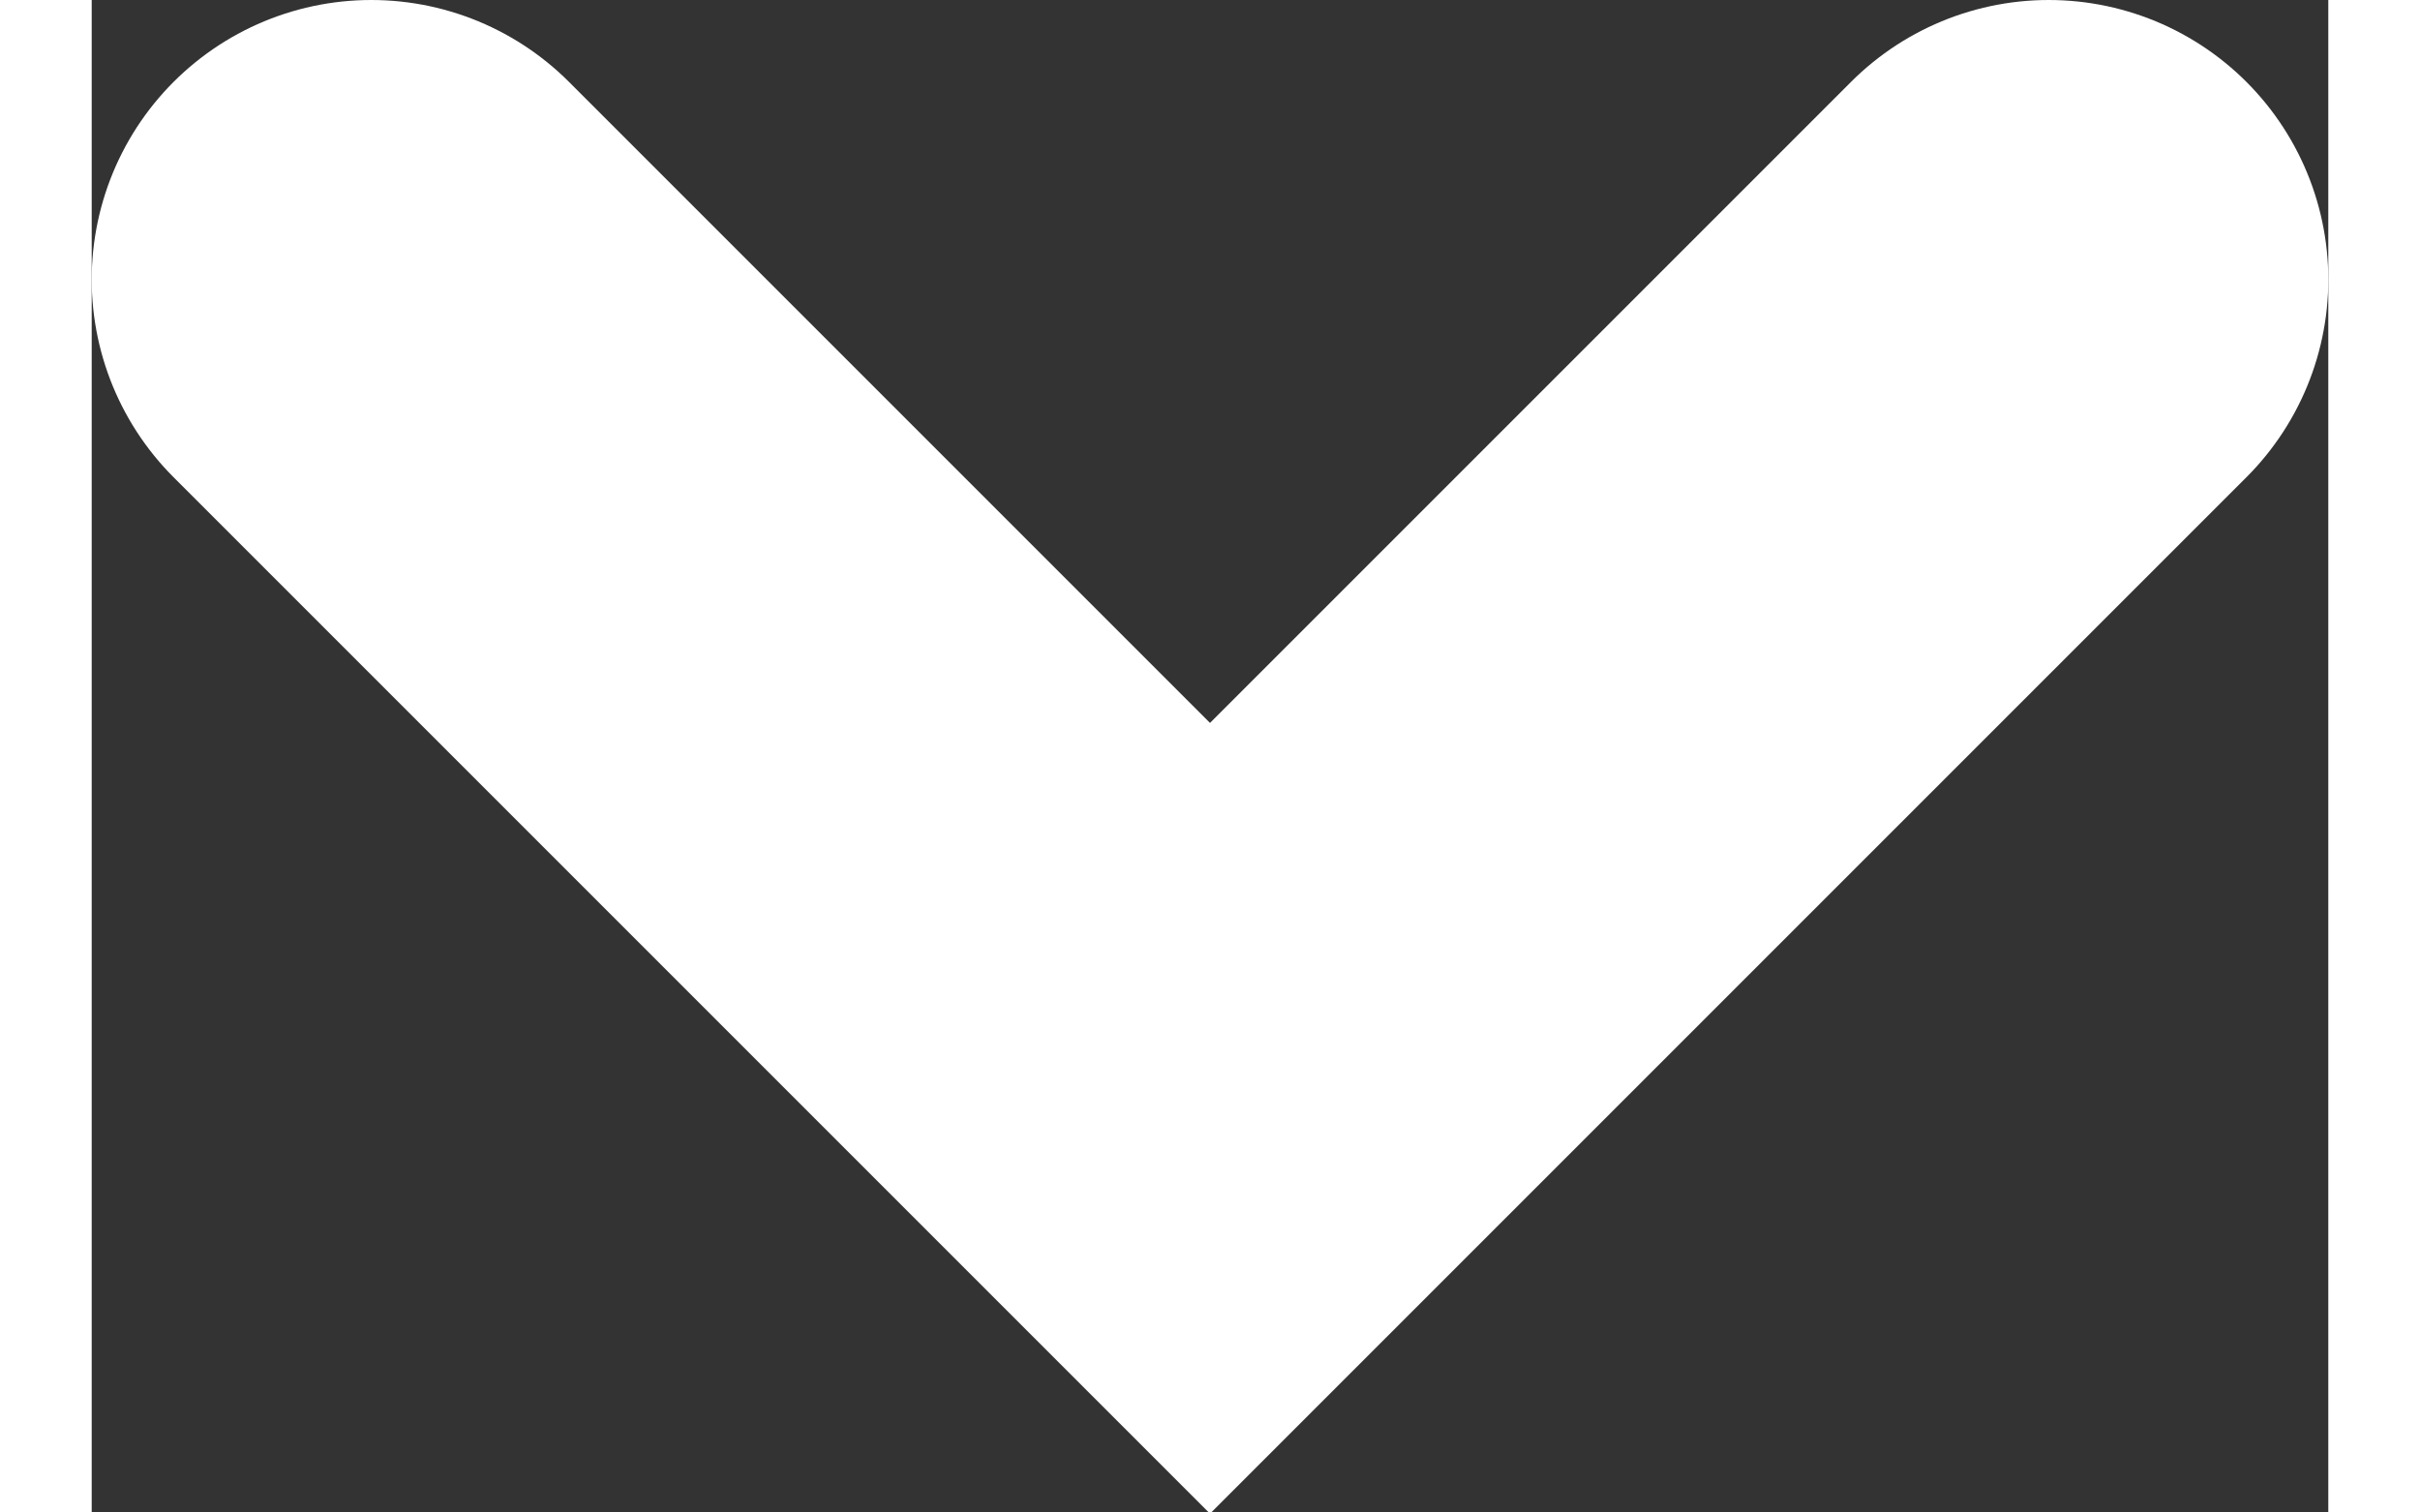 <svg id="Layer_1" data-name="Layer 1" xmlns="http://www.w3.org/2000/svg" viewBox="0 0 8 5.41" width="8px" height="5px"><rect x="0" y="0" width="8" height="5.41" fill="#333333" stroke="none"/><defs><style>.cls-1{fill:none;stroke:#fff;stroke-linecap:round;stroke-miterlimit:10;stroke-width:2px;}</style></defs><title>Arrow</title><polyline class="cls-1" points="1 1 4 4 7 1"/></svg>